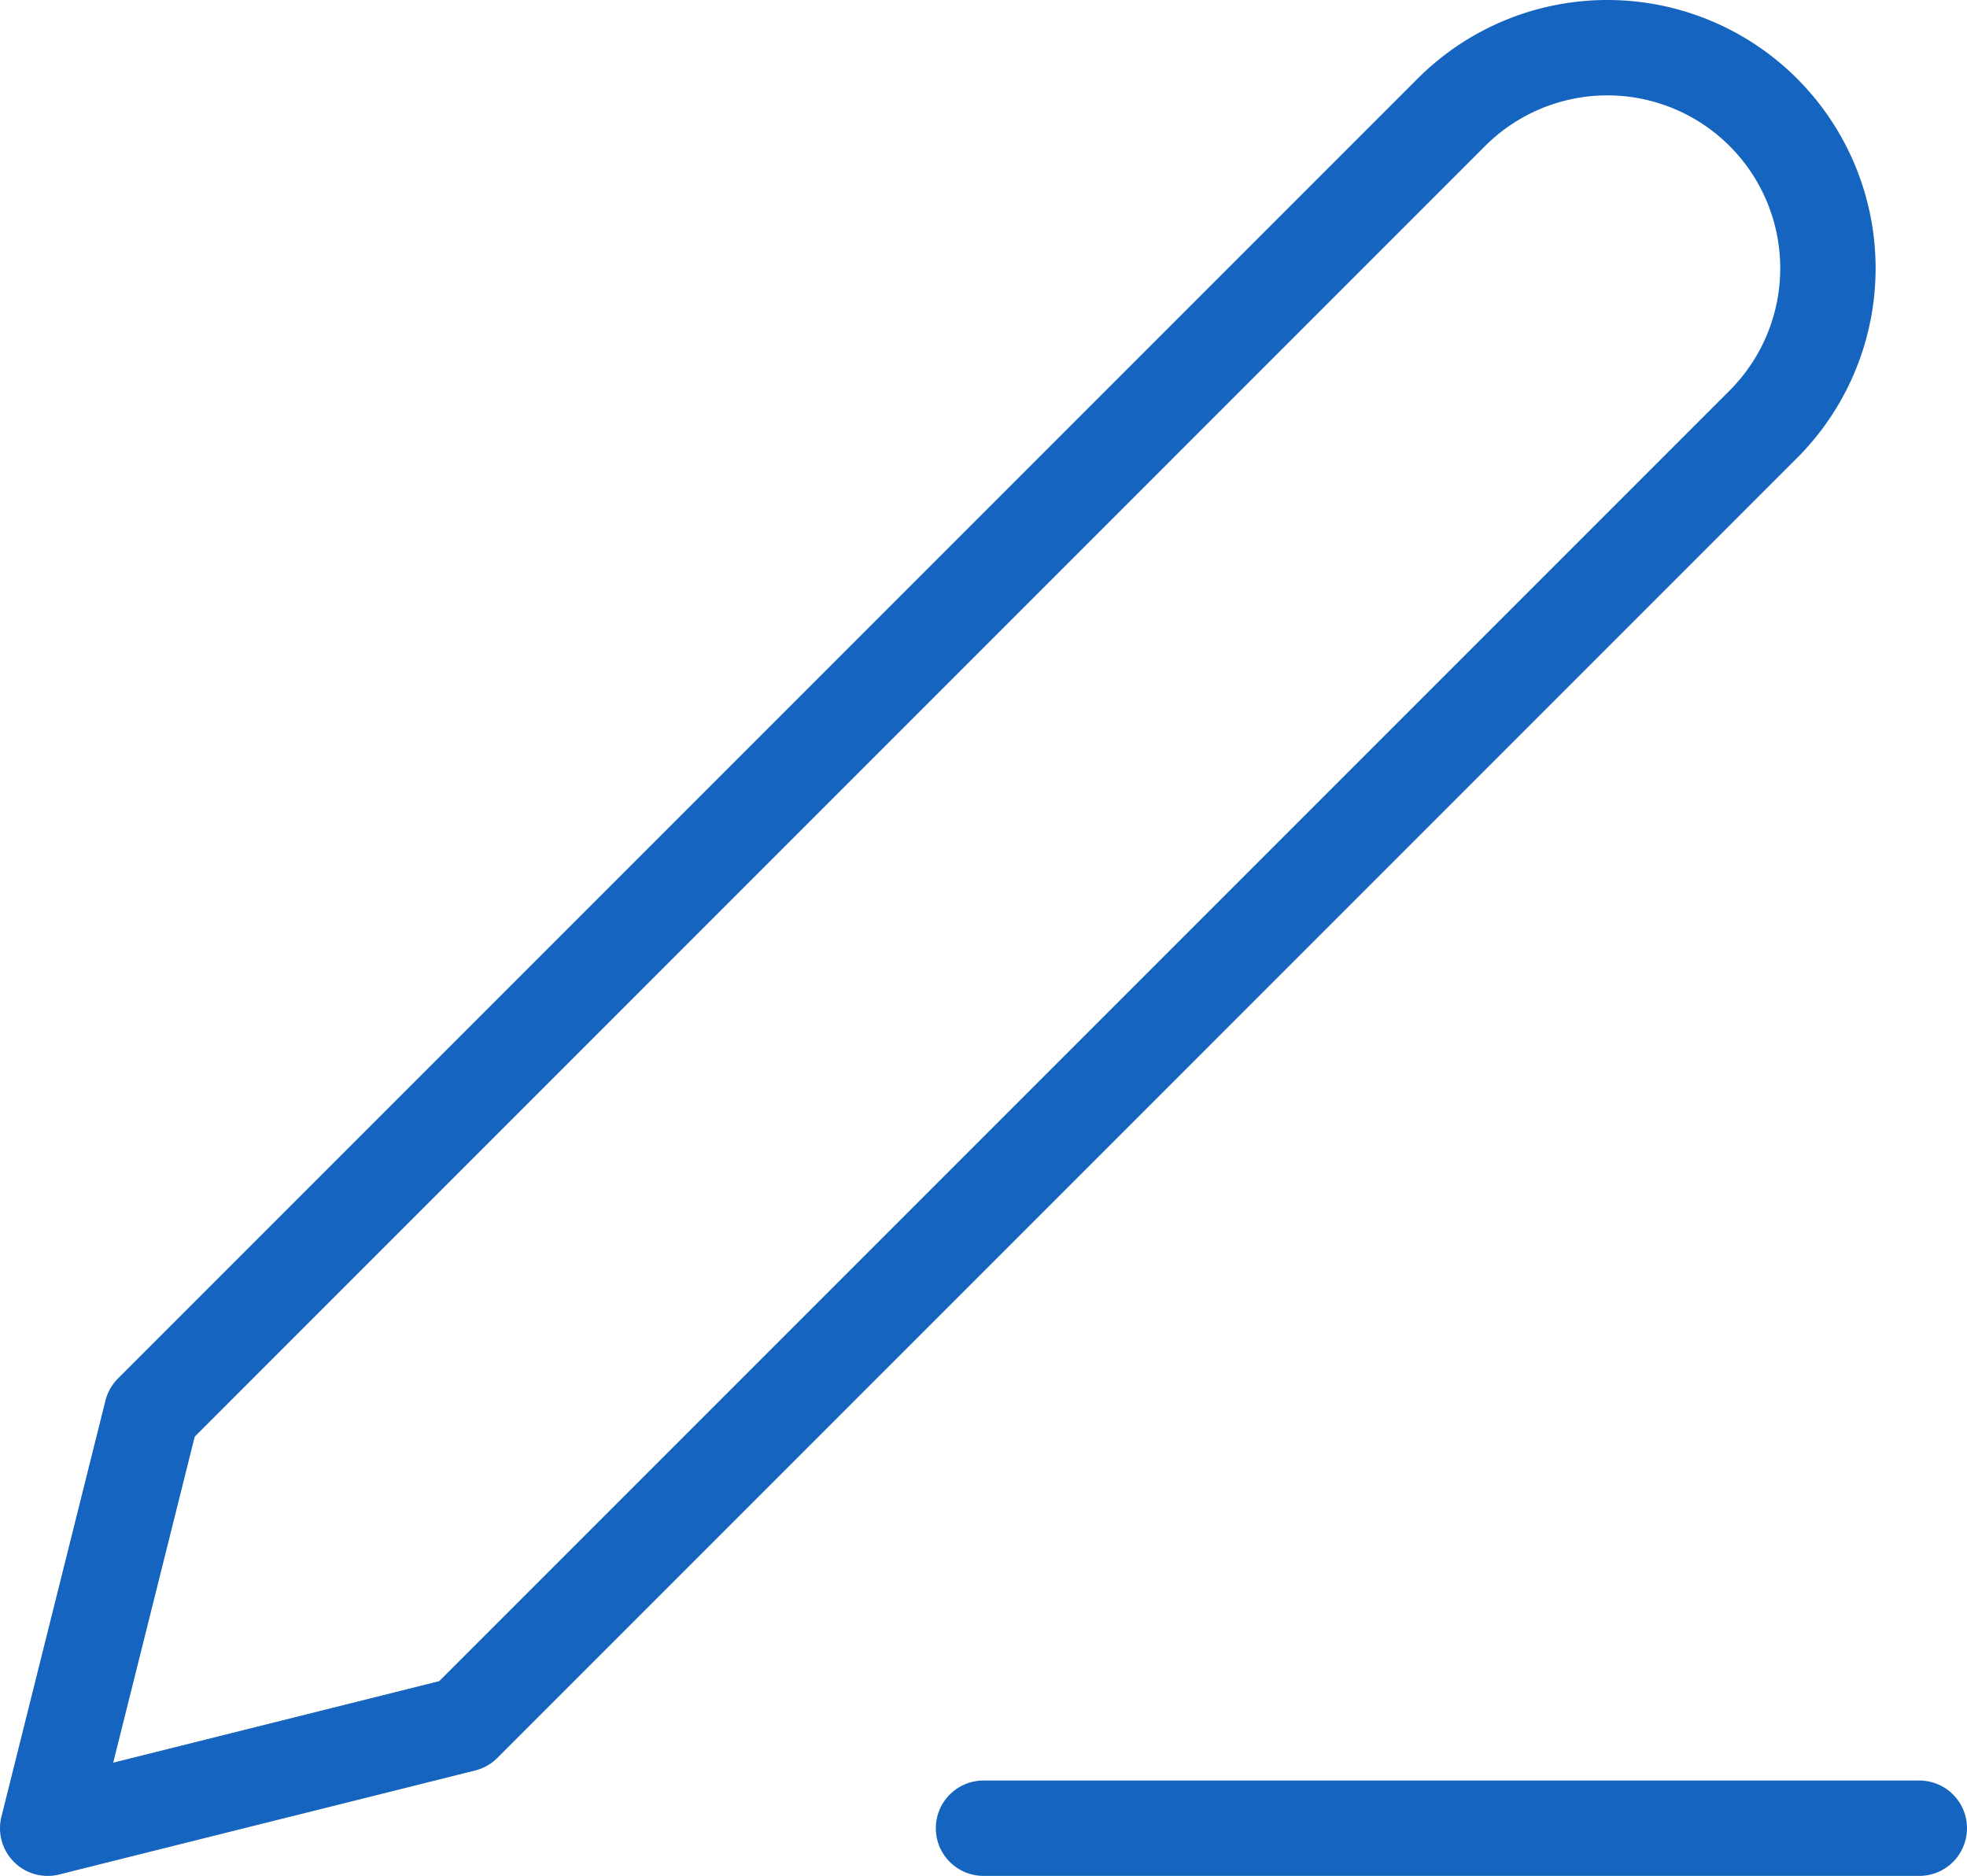 <svg xmlns="http://www.w3.org/2000/svg" width="61.874" height="59" viewBox="0 0 61.874 59"><g transform="translate(-3 -2.818)"><path d="M18,30H47.437" transform="translate(15.937 30.318)" fill="none" stroke="#1565c0" stroke-linecap="round" stroke-linejoin="round" stroke-width="3"/><path d="M48.655,6.35a6.938,6.938,0,0,1,9.812,9.812L17.583,57.047,4.5,60.318,7.771,47.235Z" transform="translate(0 0)" fill="none" stroke="#1565c0" stroke-linecap="round" stroke-linejoin="round" stroke-width="3"/></g></svg>